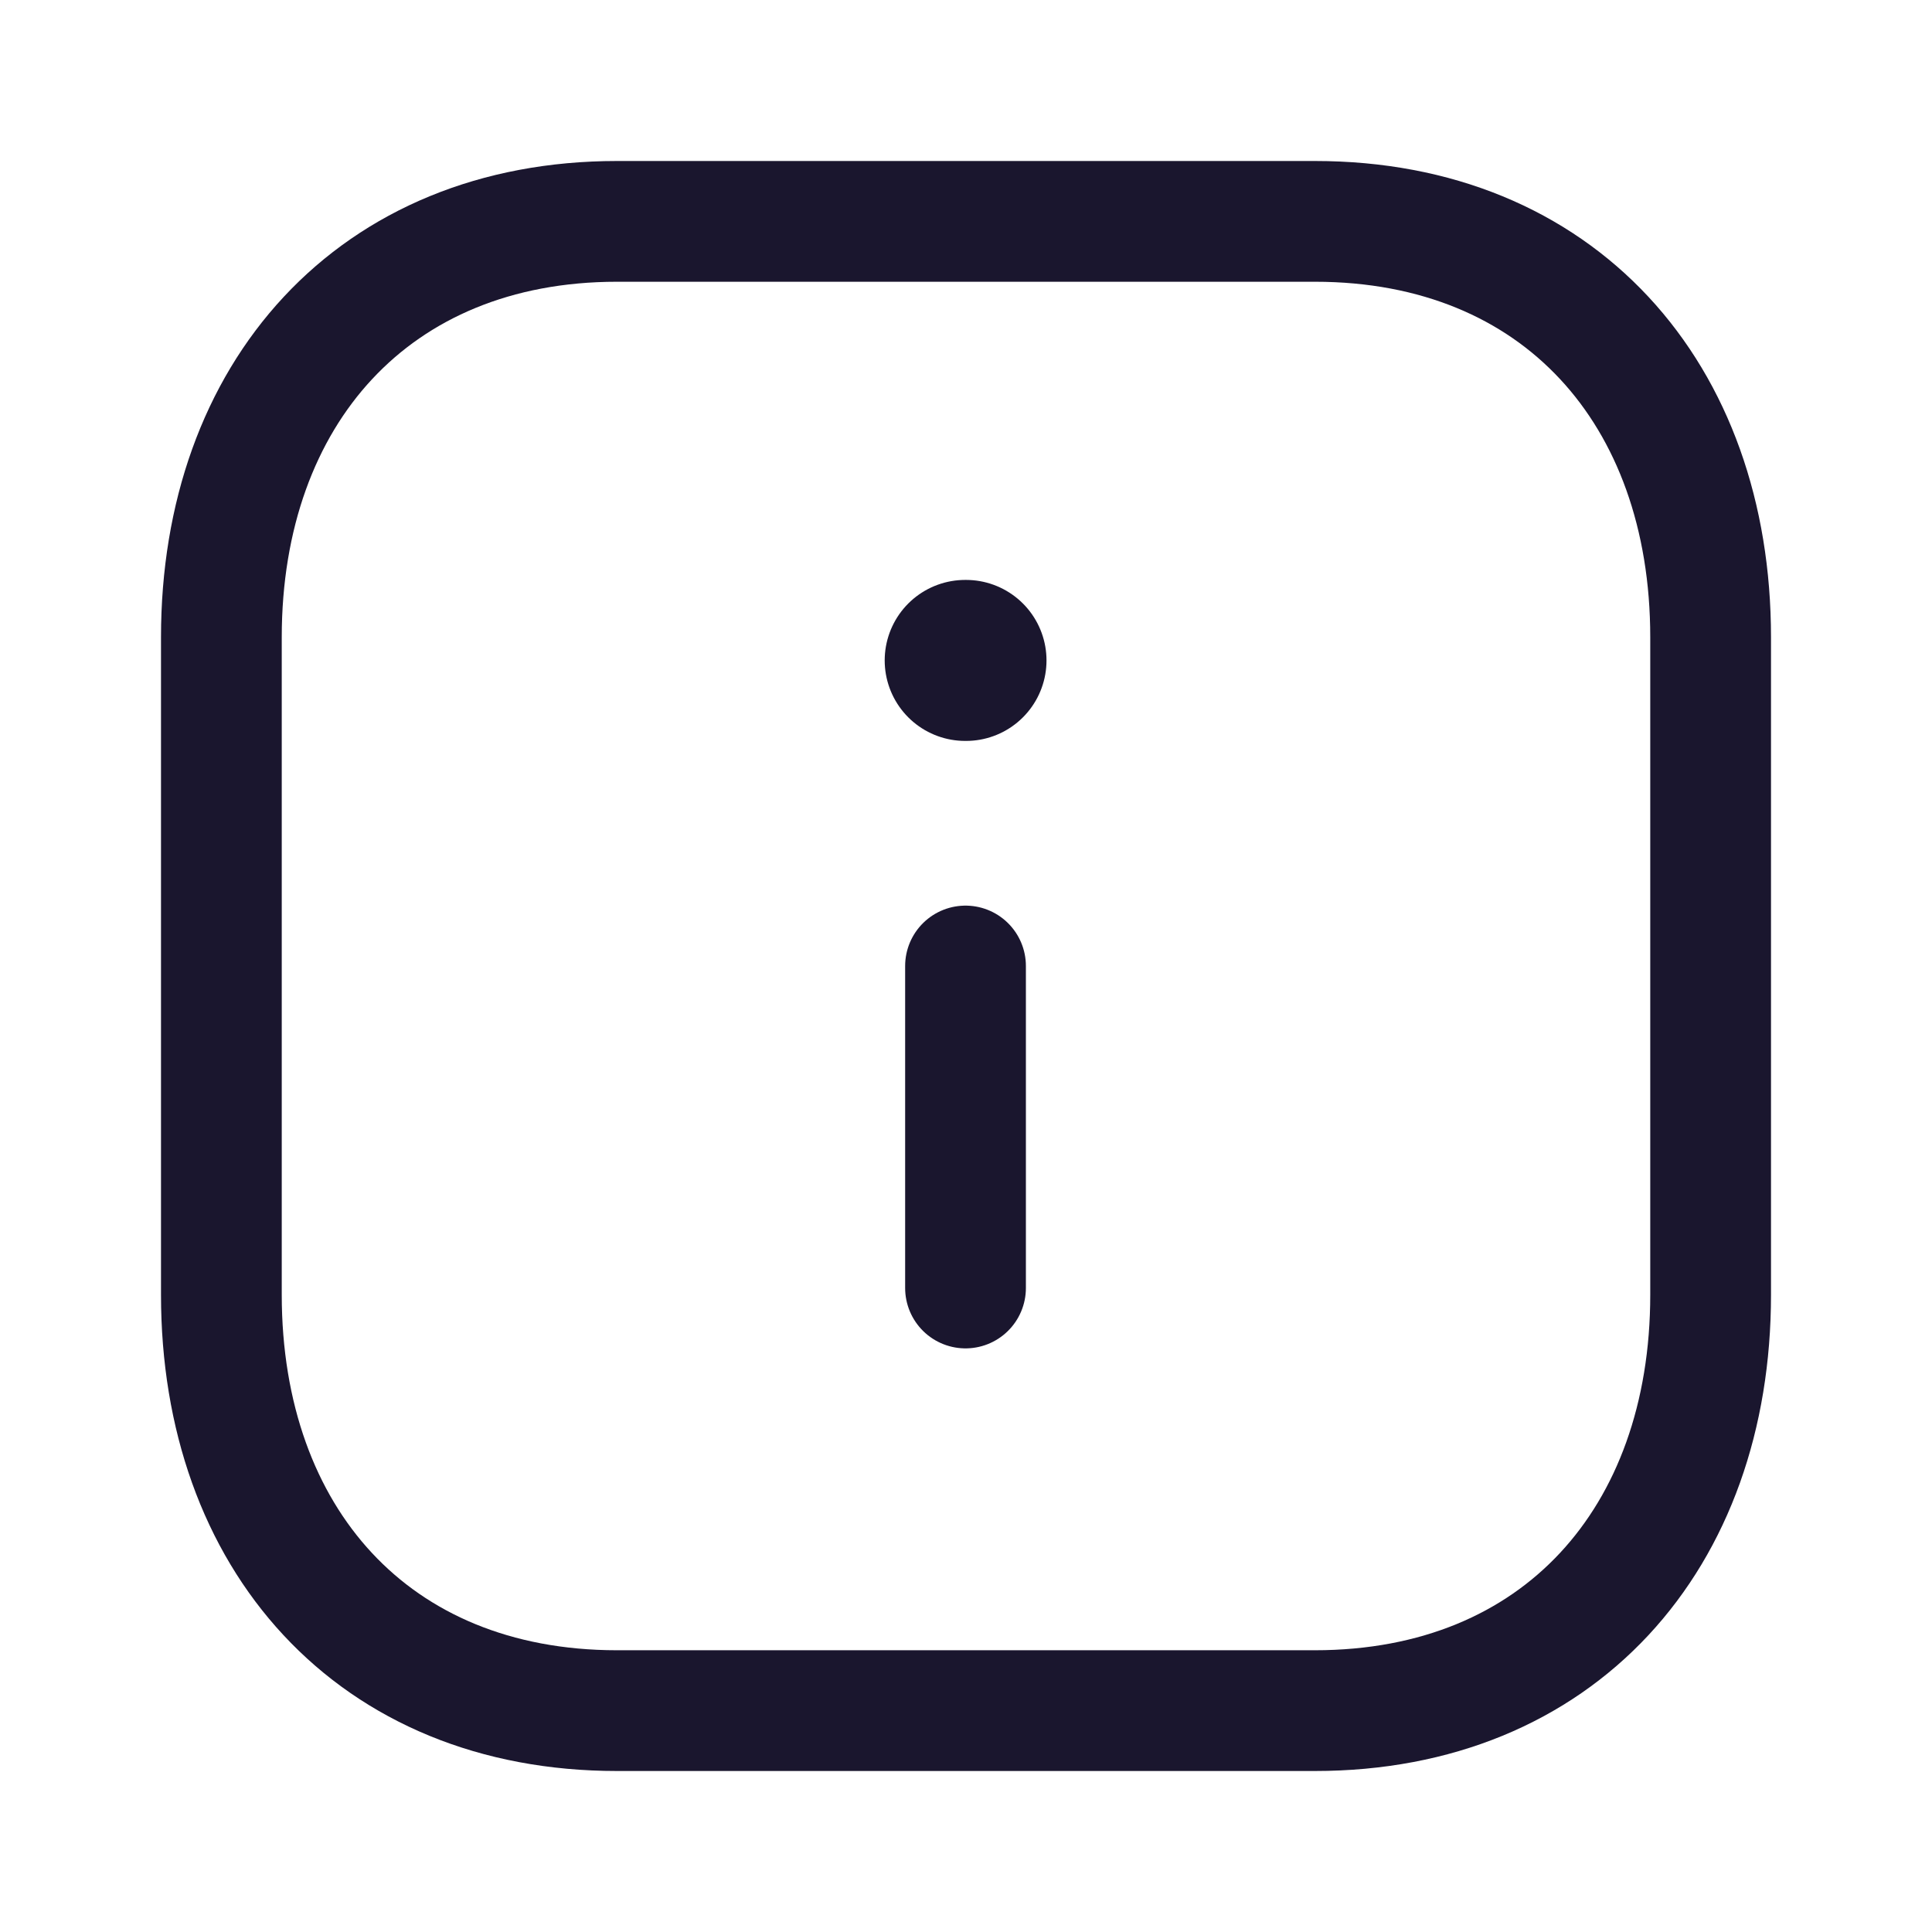 <svg width="24" height="24" viewBox="0 0 24 24" fill="none" xmlns="http://www.w3.org/2000/svg">
<path fill-rule="evenodd" clip-rule="evenodd" d="M16.334 2.75H7.665C4.644 2.75 2.75 4.889 2.75 7.916V16.084C2.75 19.111 4.635 21.25 7.665 21.25H16.333C19.364 21.25 21.25 19.111 21.25 16.084V7.916C21.25 4.889 19.364 2.75 16.334 2.75Z" stroke="#1A162E" stroke-width="1.5" stroke-linecap="round" stroke-linejoin="round"/>
<path d="M11.994 16V12" stroke="#1A162E" stroke-width="1.5" stroke-linecap="round" stroke-linejoin="round"/>
<path d="M11.99 8.204H12" stroke="#1A162E" stroke-width="2" stroke-linecap="round" stroke-linejoin="round"/>
</svg>
